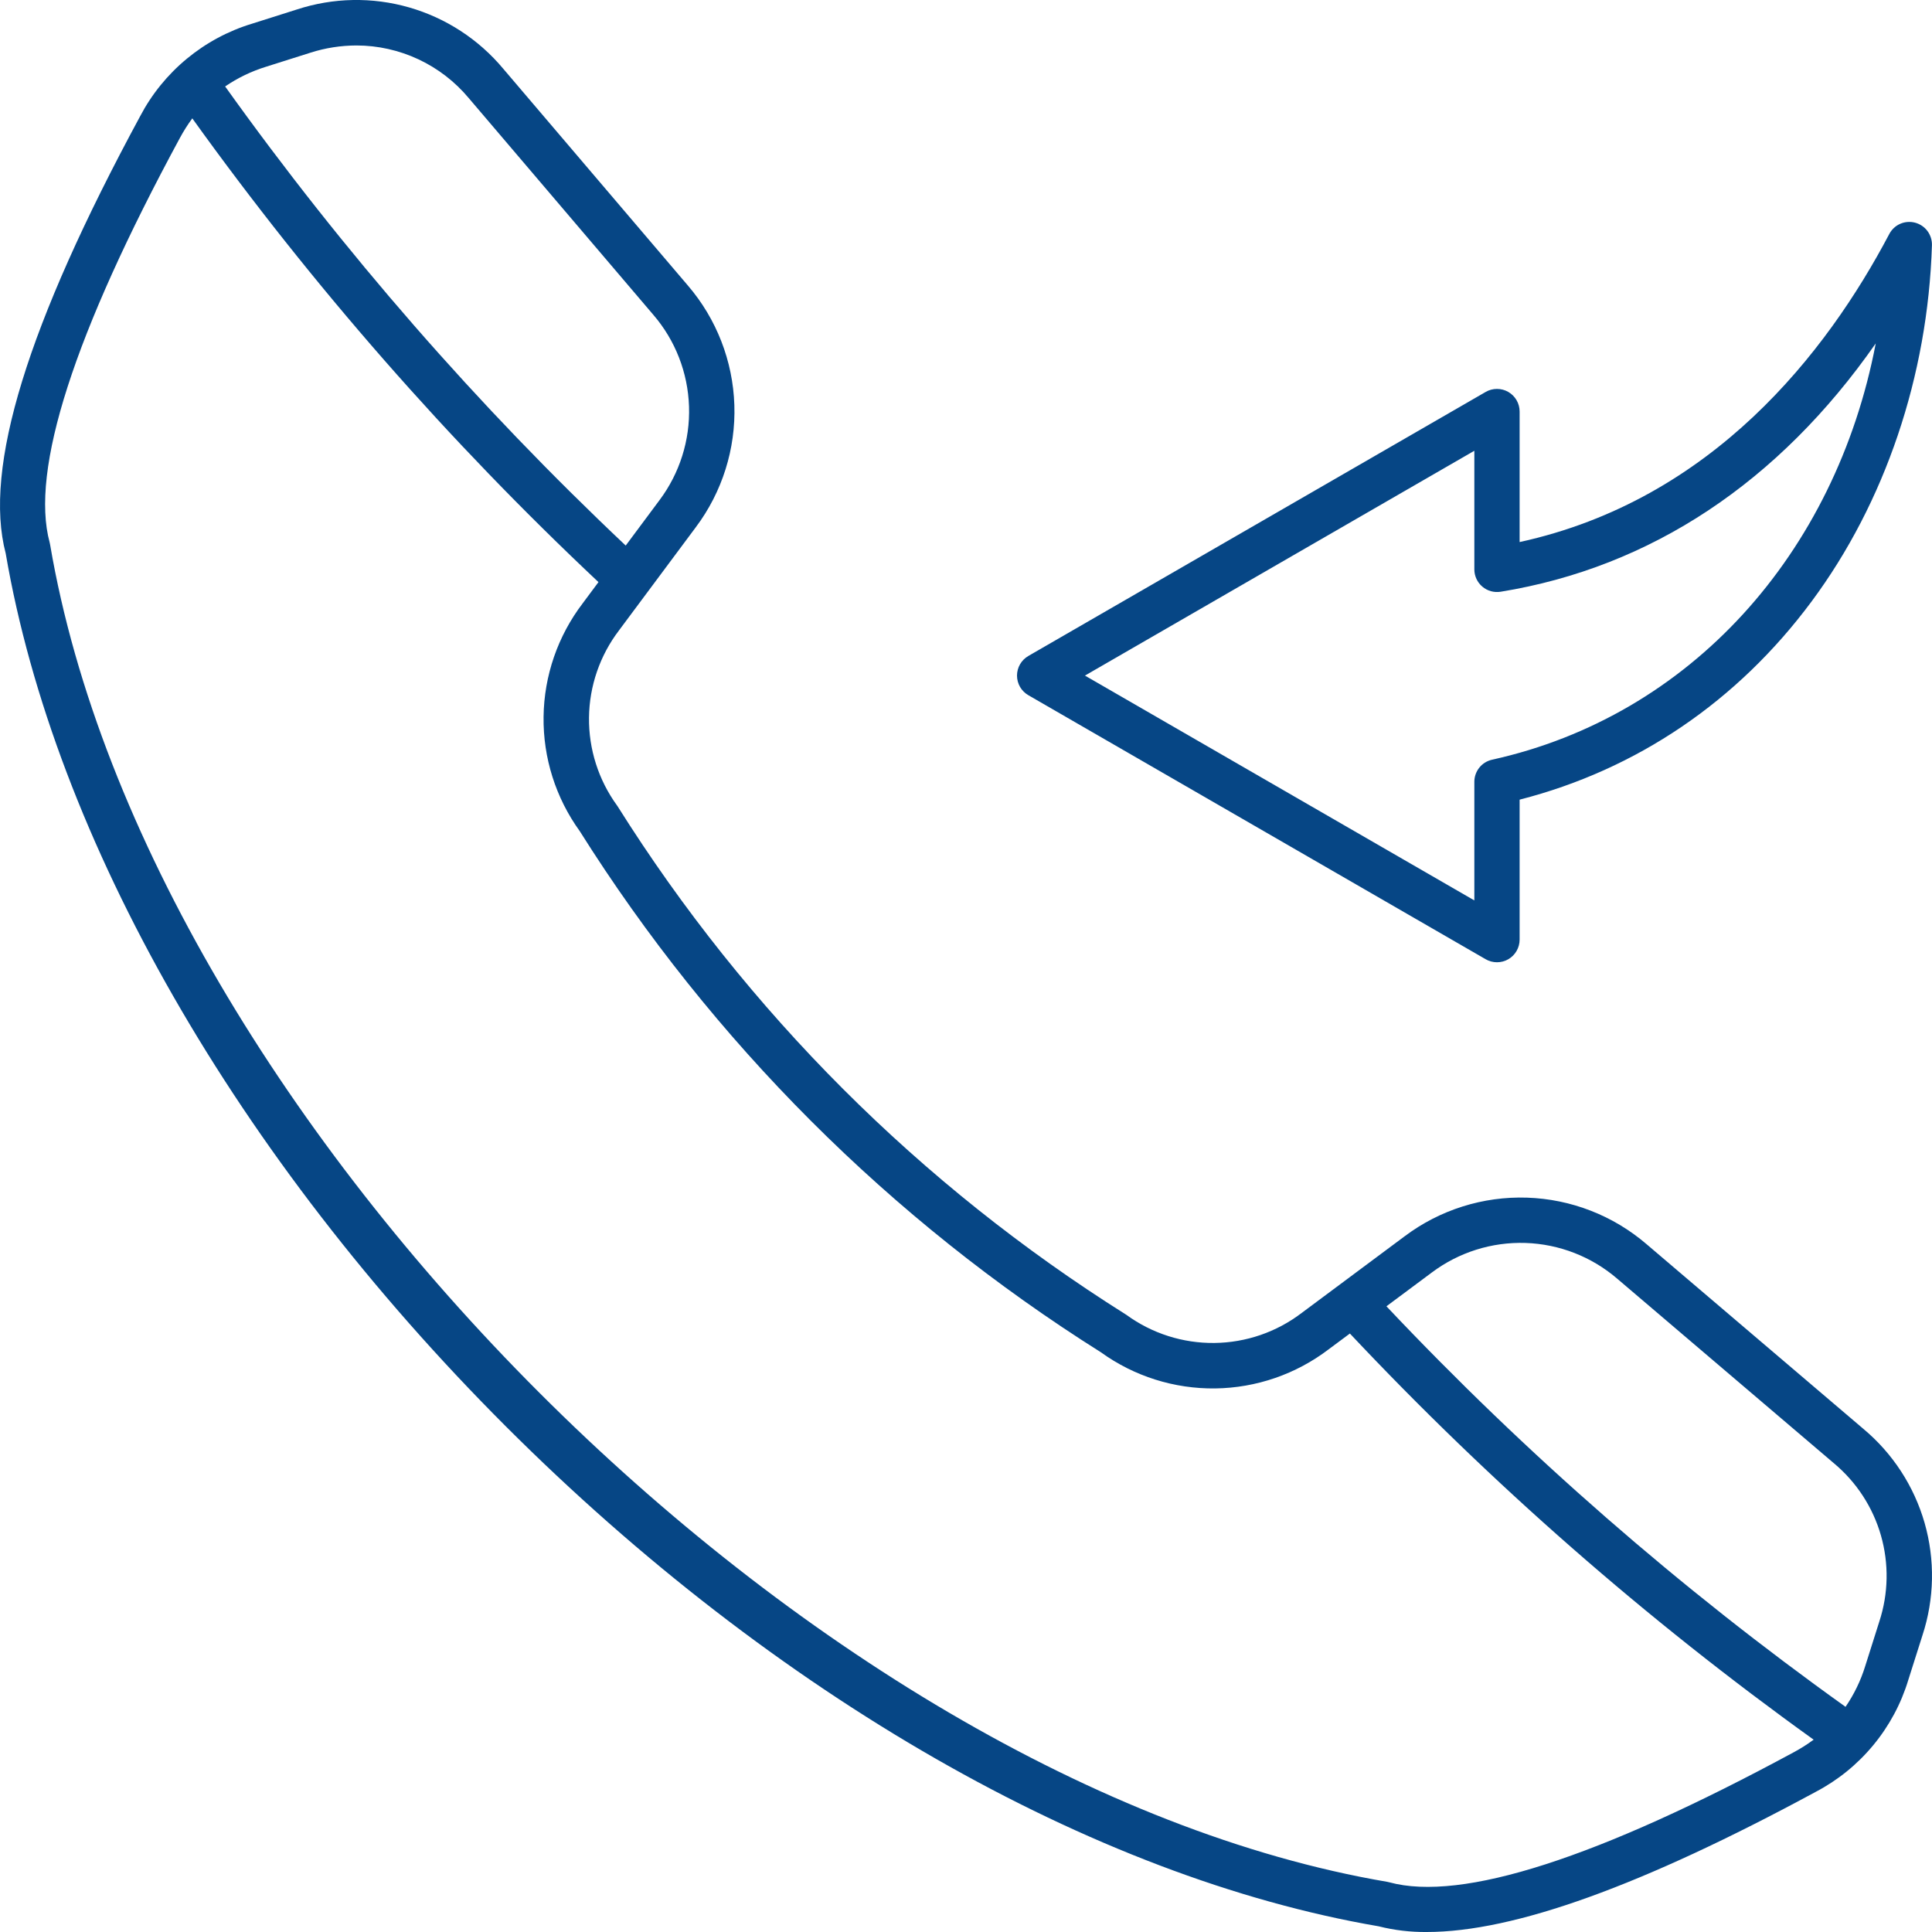 <svg width="60" height="60" viewBox="0 0 60 60" fill="none" xmlns="http://www.w3.org/2000/svg">
<path d="M0.177 17.186C1.699 26.067 7.357 35.945 15.706 44.294C24.055 52.642 33.933 58.301 42.814 59.823C43.302 59.946 43.804 60.005 44.308 60C47.02 60 50.998 58.564 56.388 55.648C57.075 55.288 57.683 54.795 58.177 54.197C58.672 53.599 59.042 52.909 59.266 52.166L59.705 50.782C60.075 49.653 60.097 48.438 59.77 47.295C59.442 46.153 58.779 45.135 57.867 44.373L51.134 38.638C50.097 37.748 48.788 37.239 47.423 37.194C46.057 37.149 44.717 37.572 43.625 38.392L40.423 40.776C39.644 41.37 38.694 41.696 37.715 41.707C36.735 41.718 35.778 41.413 34.986 40.837C34.975 40.829 34.964 40.822 34.952 40.815C28.58 36.808 23.191 31.42 19.185 25.048C19.178 25.036 19.17 25.025 19.162 25.014C18.586 24.222 18.281 23.265 18.292 22.285C18.303 21.306 18.63 20.356 19.224 19.577L21.608 16.375C22.428 15.283 22.851 13.943 22.806 12.577C22.761 11.212 22.252 9.902 21.362 8.866L15.627 2.133C14.865 1.221 13.847 0.558 12.704 0.23C11.562 -0.098 10.347 -0.075 9.218 0.295L7.833 0.734C7.091 0.958 6.401 1.329 5.803 1.823C5.205 2.317 4.711 2.925 4.351 3.612C0.845 10.094 -0.521 14.535 0.177 17.186ZM44.465 39.52C45.302 38.891 46.33 38.567 47.377 38.601C48.423 38.636 49.427 39.026 50.222 39.709L56.955 45.444C57.654 46.028 58.163 46.808 58.414 47.684C58.665 48.56 58.648 49.491 58.364 50.358L57.926 51.742C57.787 52.192 57.581 52.618 57.315 53.007C52.172 49.332 47.397 45.166 43.057 40.568L44.465 39.52ZM8.258 2.074L9.642 1.636C10.104 1.488 10.587 1.413 11.072 1.412C11.737 1.413 12.393 1.56 12.995 1.842C13.597 2.124 14.13 2.535 14.556 3.045L20.291 9.778C20.974 10.572 21.364 11.576 21.398 12.623C21.433 13.67 21.108 14.698 20.48 15.535L19.432 16.943C14.834 12.604 10.668 7.829 6.992 2.685C7.381 2.419 7.808 2.213 8.258 2.074ZM5.588 4.282C5.702 4.071 5.83 3.868 5.972 3.676C9.702 8.872 13.927 13.696 18.586 18.078L18.096 18.737C17.323 19.75 16.897 20.985 16.881 22.259C16.864 23.533 17.258 24.778 18.004 25.811C22.119 32.35 27.65 37.881 34.189 41.996C35.222 42.742 36.467 43.135 37.741 43.119C39.015 43.102 40.25 42.676 41.263 41.904L41.922 41.414C46.304 46.073 51.127 50.297 56.324 54.027C56.131 54.17 55.929 54.298 55.718 54.412C49.627 57.707 45.398 59.068 43.148 58.457C43.126 58.451 43.104 58.446 43.082 58.442C25.176 55.392 4.607 34.824 1.557 16.918C1.554 16.895 1.549 16.873 1.543 16.851C0.932 14.602 2.293 10.373 5.588 4.282ZM46.842 12.172C46.735 12.11 46.614 12.078 46.49 12.078C46.367 12.078 46.245 12.11 46.139 12.172L31.936 20.372C31.829 20.434 31.74 20.523 31.678 20.63C31.617 20.736 31.584 20.858 31.584 20.981C31.584 21.105 31.617 21.226 31.678 21.333C31.74 21.439 31.829 21.528 31.936 21.59L46.139 29.79C46.245 29.852 46.367 29.884 46.49 29.884C46.614 29.884 46.735 29.852 46.842 29.79C46.949 29.728 47.038 29.639 47.099 29.532C47.161 29.425 47.193 29.304 47.193 29.181V24.834C50.831 23.901 53.957 21.782 56.259 18.681C58.544 15.604 59.871 11.675 59.998 7.618C60.003 7.459 59.954 7.303 59.859 7.175C59.764 7.047 59.628 6.956 59.474 6.915C59.321 6.875 59.158 6.887 59.012 6.951C58.866 7.015 58.747 7.127 58.673 7.268C56.728 10.957 53.179 15.527 47.193 16.834V12.781C47.193 12.658 47.161 12.536 47.099 12.429C47.037 12.322 46.949 12.234 46.842 12.172ZM58.253 10.665C57.002 17.21 52.482 22.236 46.339 23.593C46.182 23.628 46.042 23.714 45.942 23.839C45.842 23.964 45.787 24.119 45.787 24.279V27.963L33.694 20.981L45.787 13.999V17.683C45.787 17.785 45.809 17.885 45.852 17.978C45.895 18.07 45.957 18.152 46.035 18.218C46.112 18.284 46.203 18.332 46.301 18.36C46.399 18.387 46.502 18.393 46.603 18.377C51.266 17.62 55.246 14.974 58.253 10.665Z" fill="#064685"/>
</svg>

